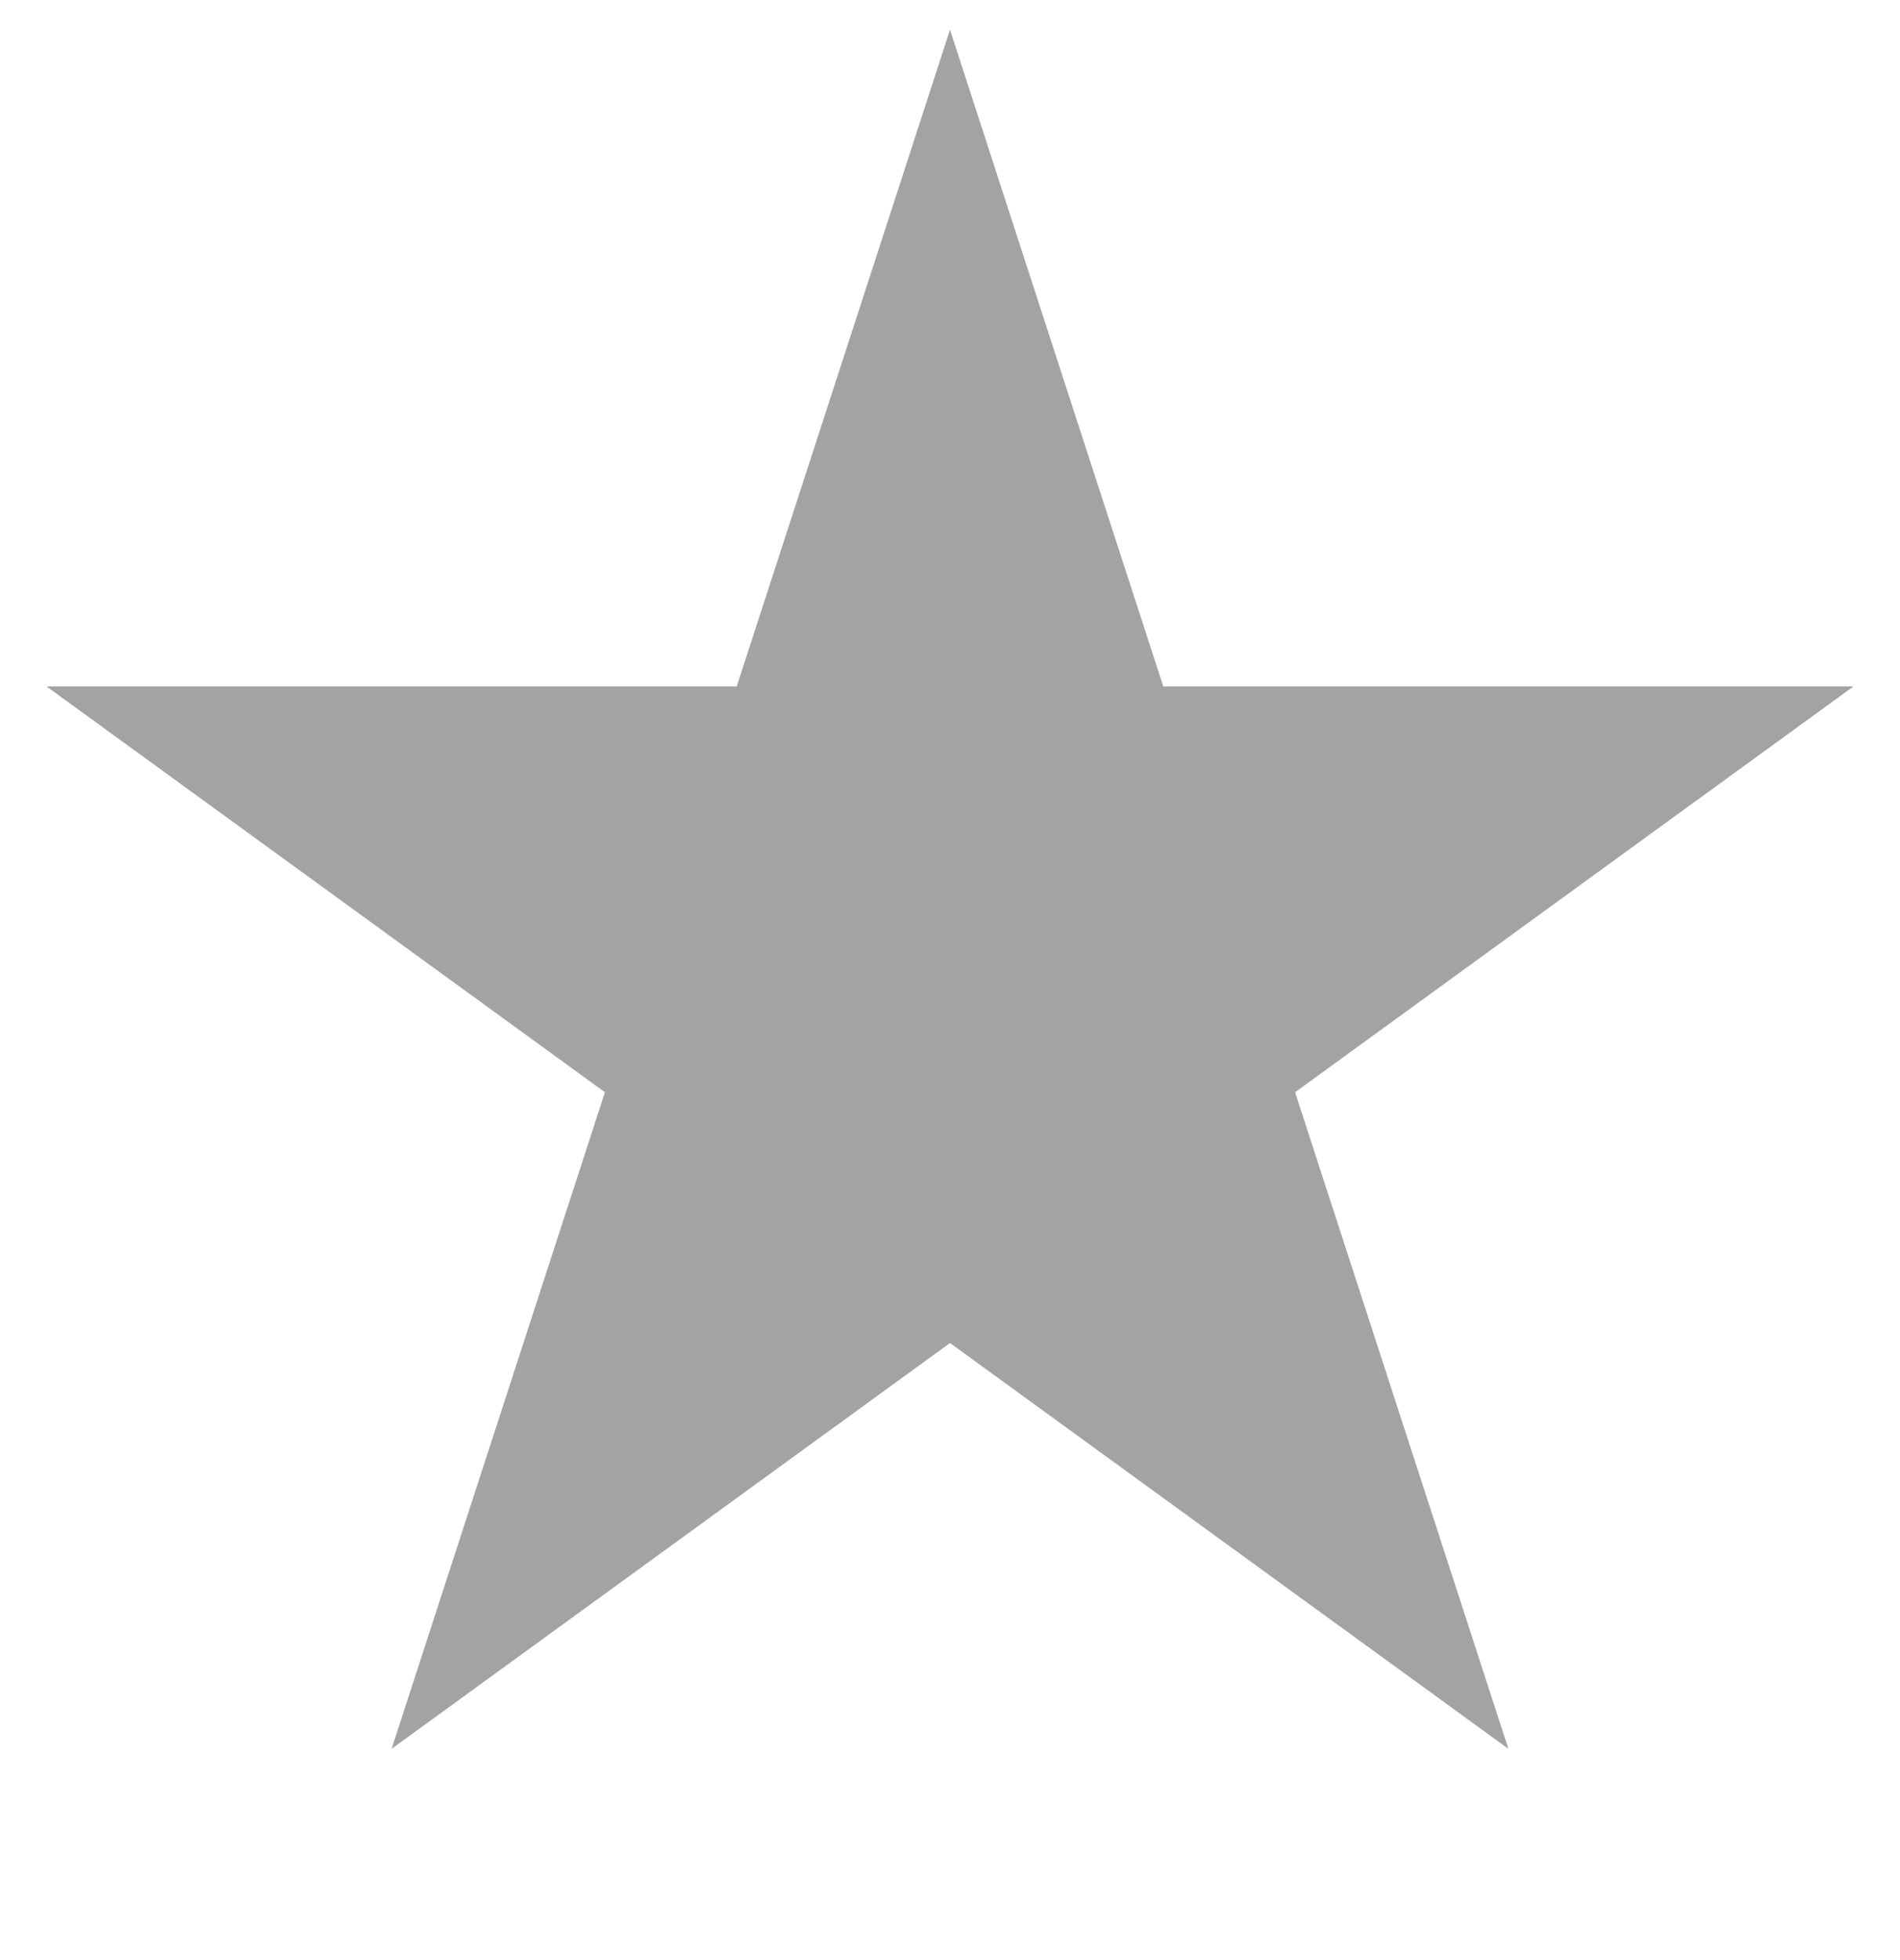 <svg width="32" height="33" viewBox="0 0 32 33" fill="none" xmlns="http://www.w3.org/2000/svg">
<path d="M16 0.5L19.592 11.556H31.217L21.812 18.389L25.405 29.444L16 22.611L6.595 29.444L10.188 18.389L0.783 11.556H12.408L16 0.5Z" fill="#A3A3A3"/>
</svg>
